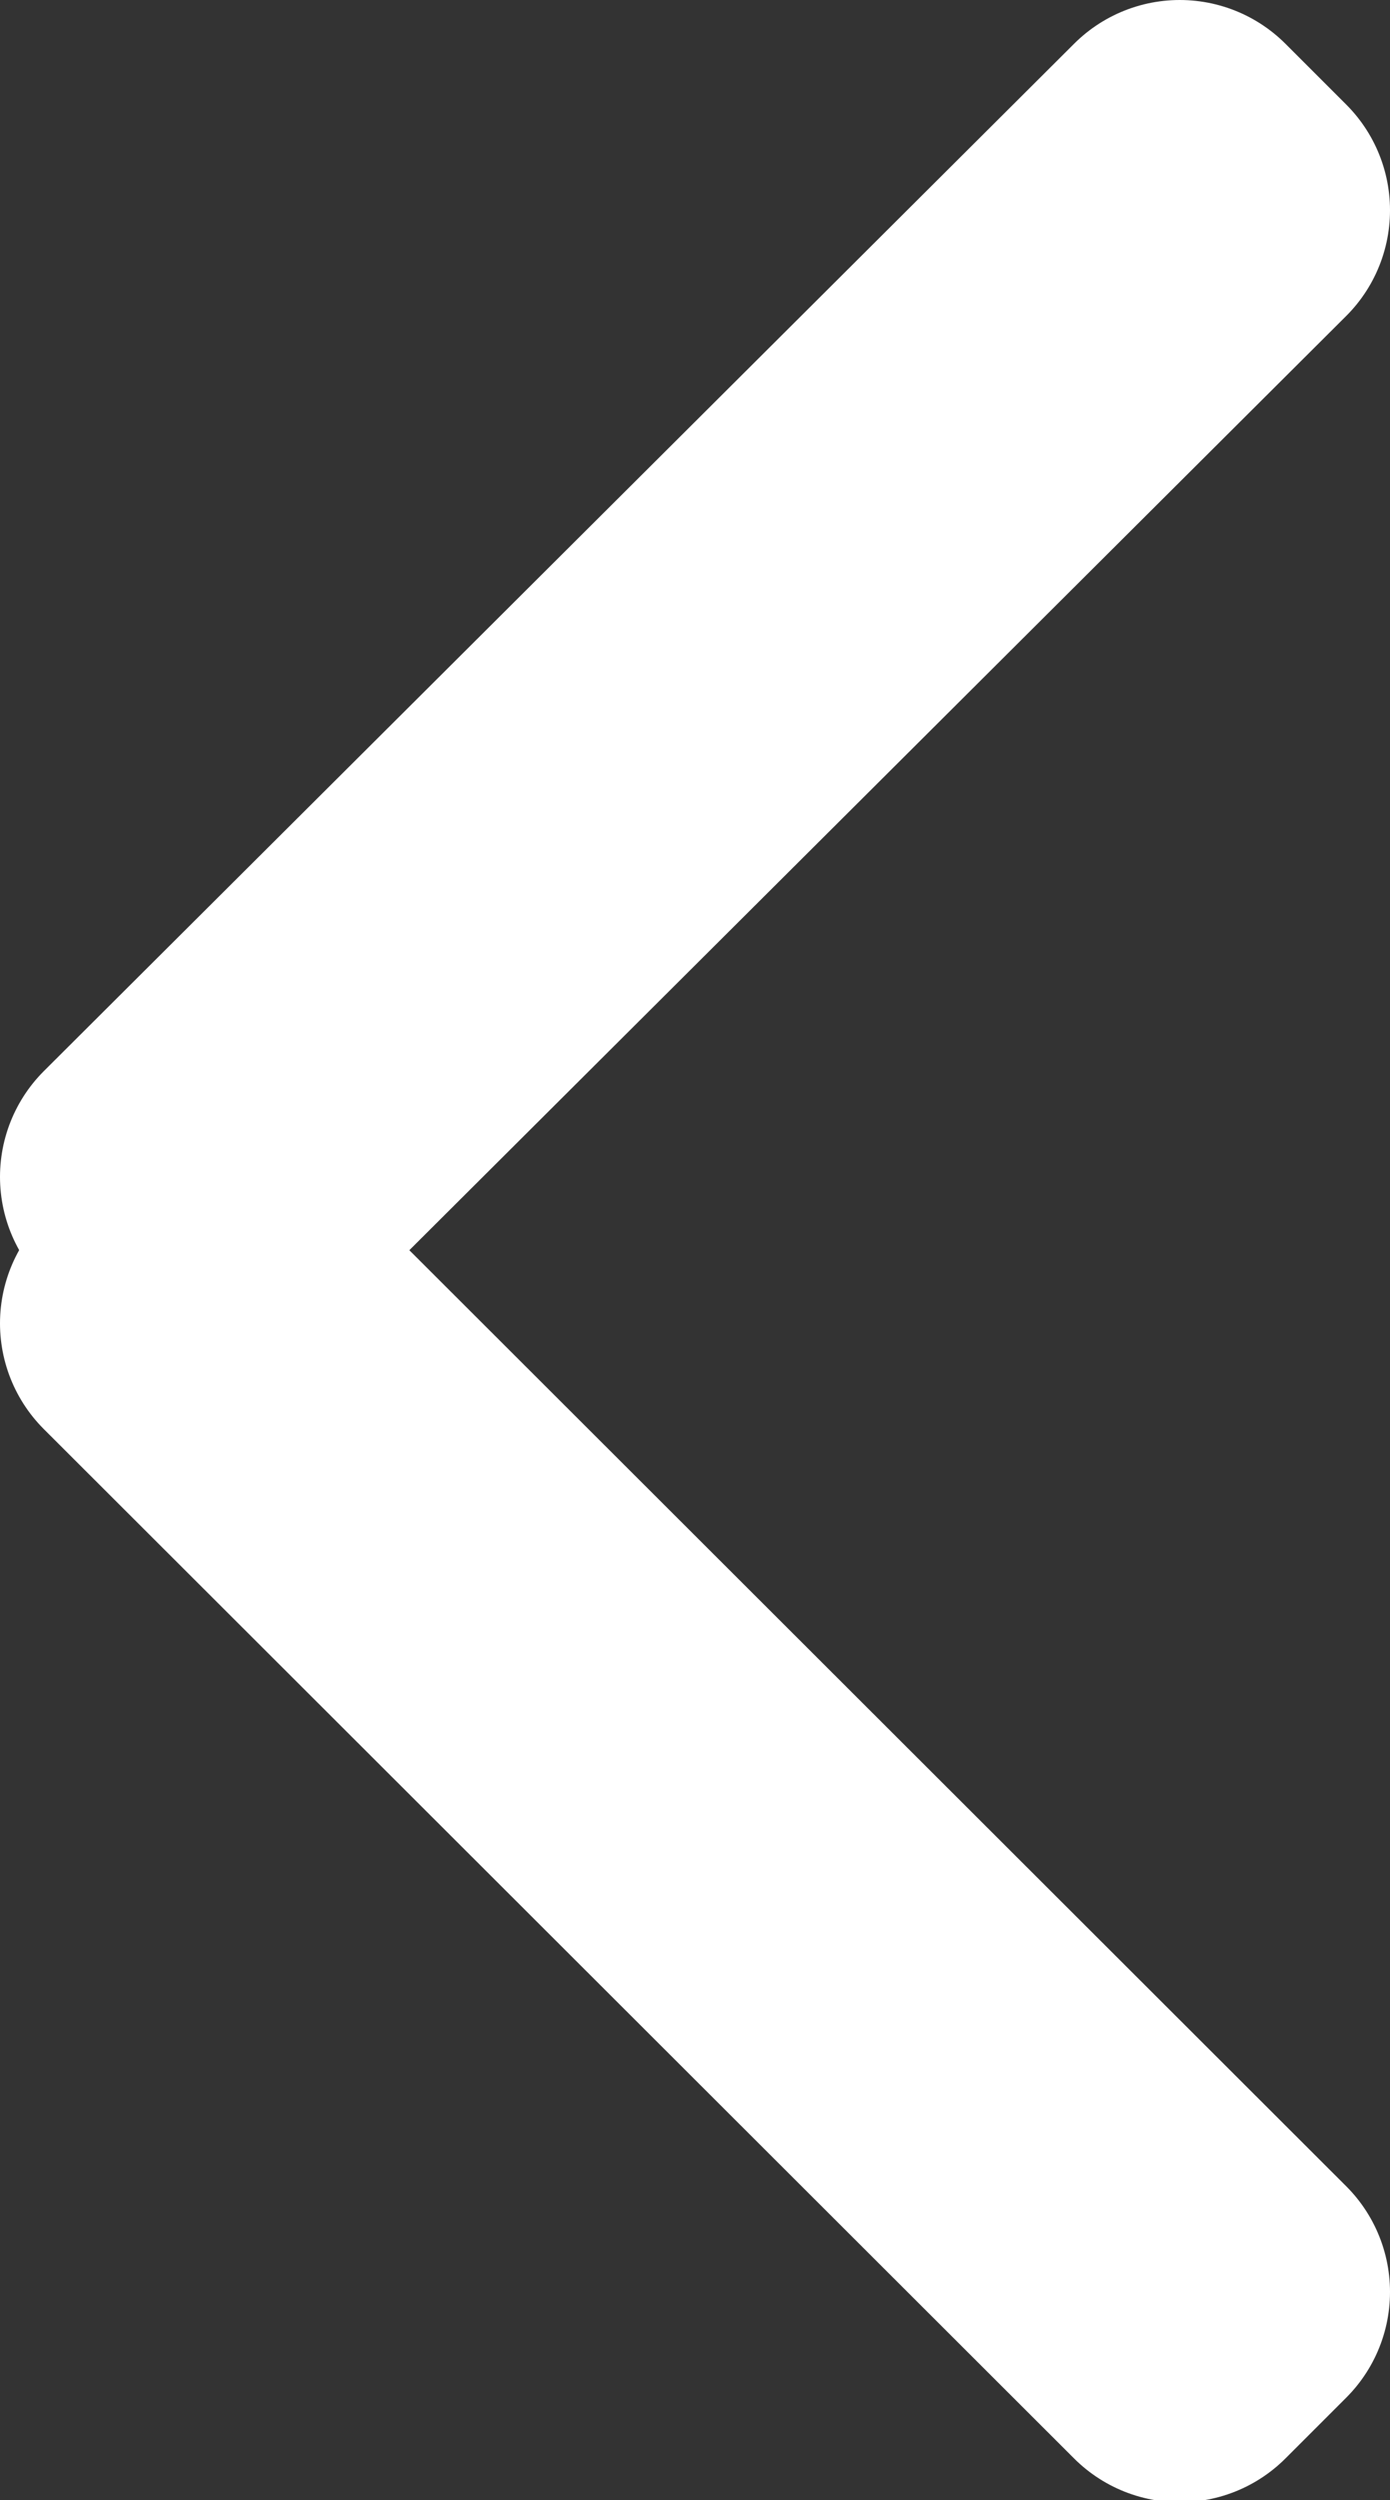 <svg xmlns="http://www.w3.org/2000/svg" viewBox="0 0 13.95 25.09"><rect x="0" y="0" width="13.95" height="25.09" fill="#333333" stroke="none"/><defs><style>.cls-1{fill:#fff;fill-opacity:0;stroke:#fff;stroke-linejoin:round;stroke-width:3px;}</style></defs><title>arr-left</title><g id="Слой_2" data-name="Слой 2"><g id="Слой_1-2" data-name="Слой 1"><path id="ts85a" class="cls-1" d="M12.45,2.11l-.61-.61L1.5,11.81l.61.61Z"/><path id="ts85b" class="cls-1" d="M12.45,23l-.61.61L1.5,13.28l.61-.61Z"/></g></g></svg>